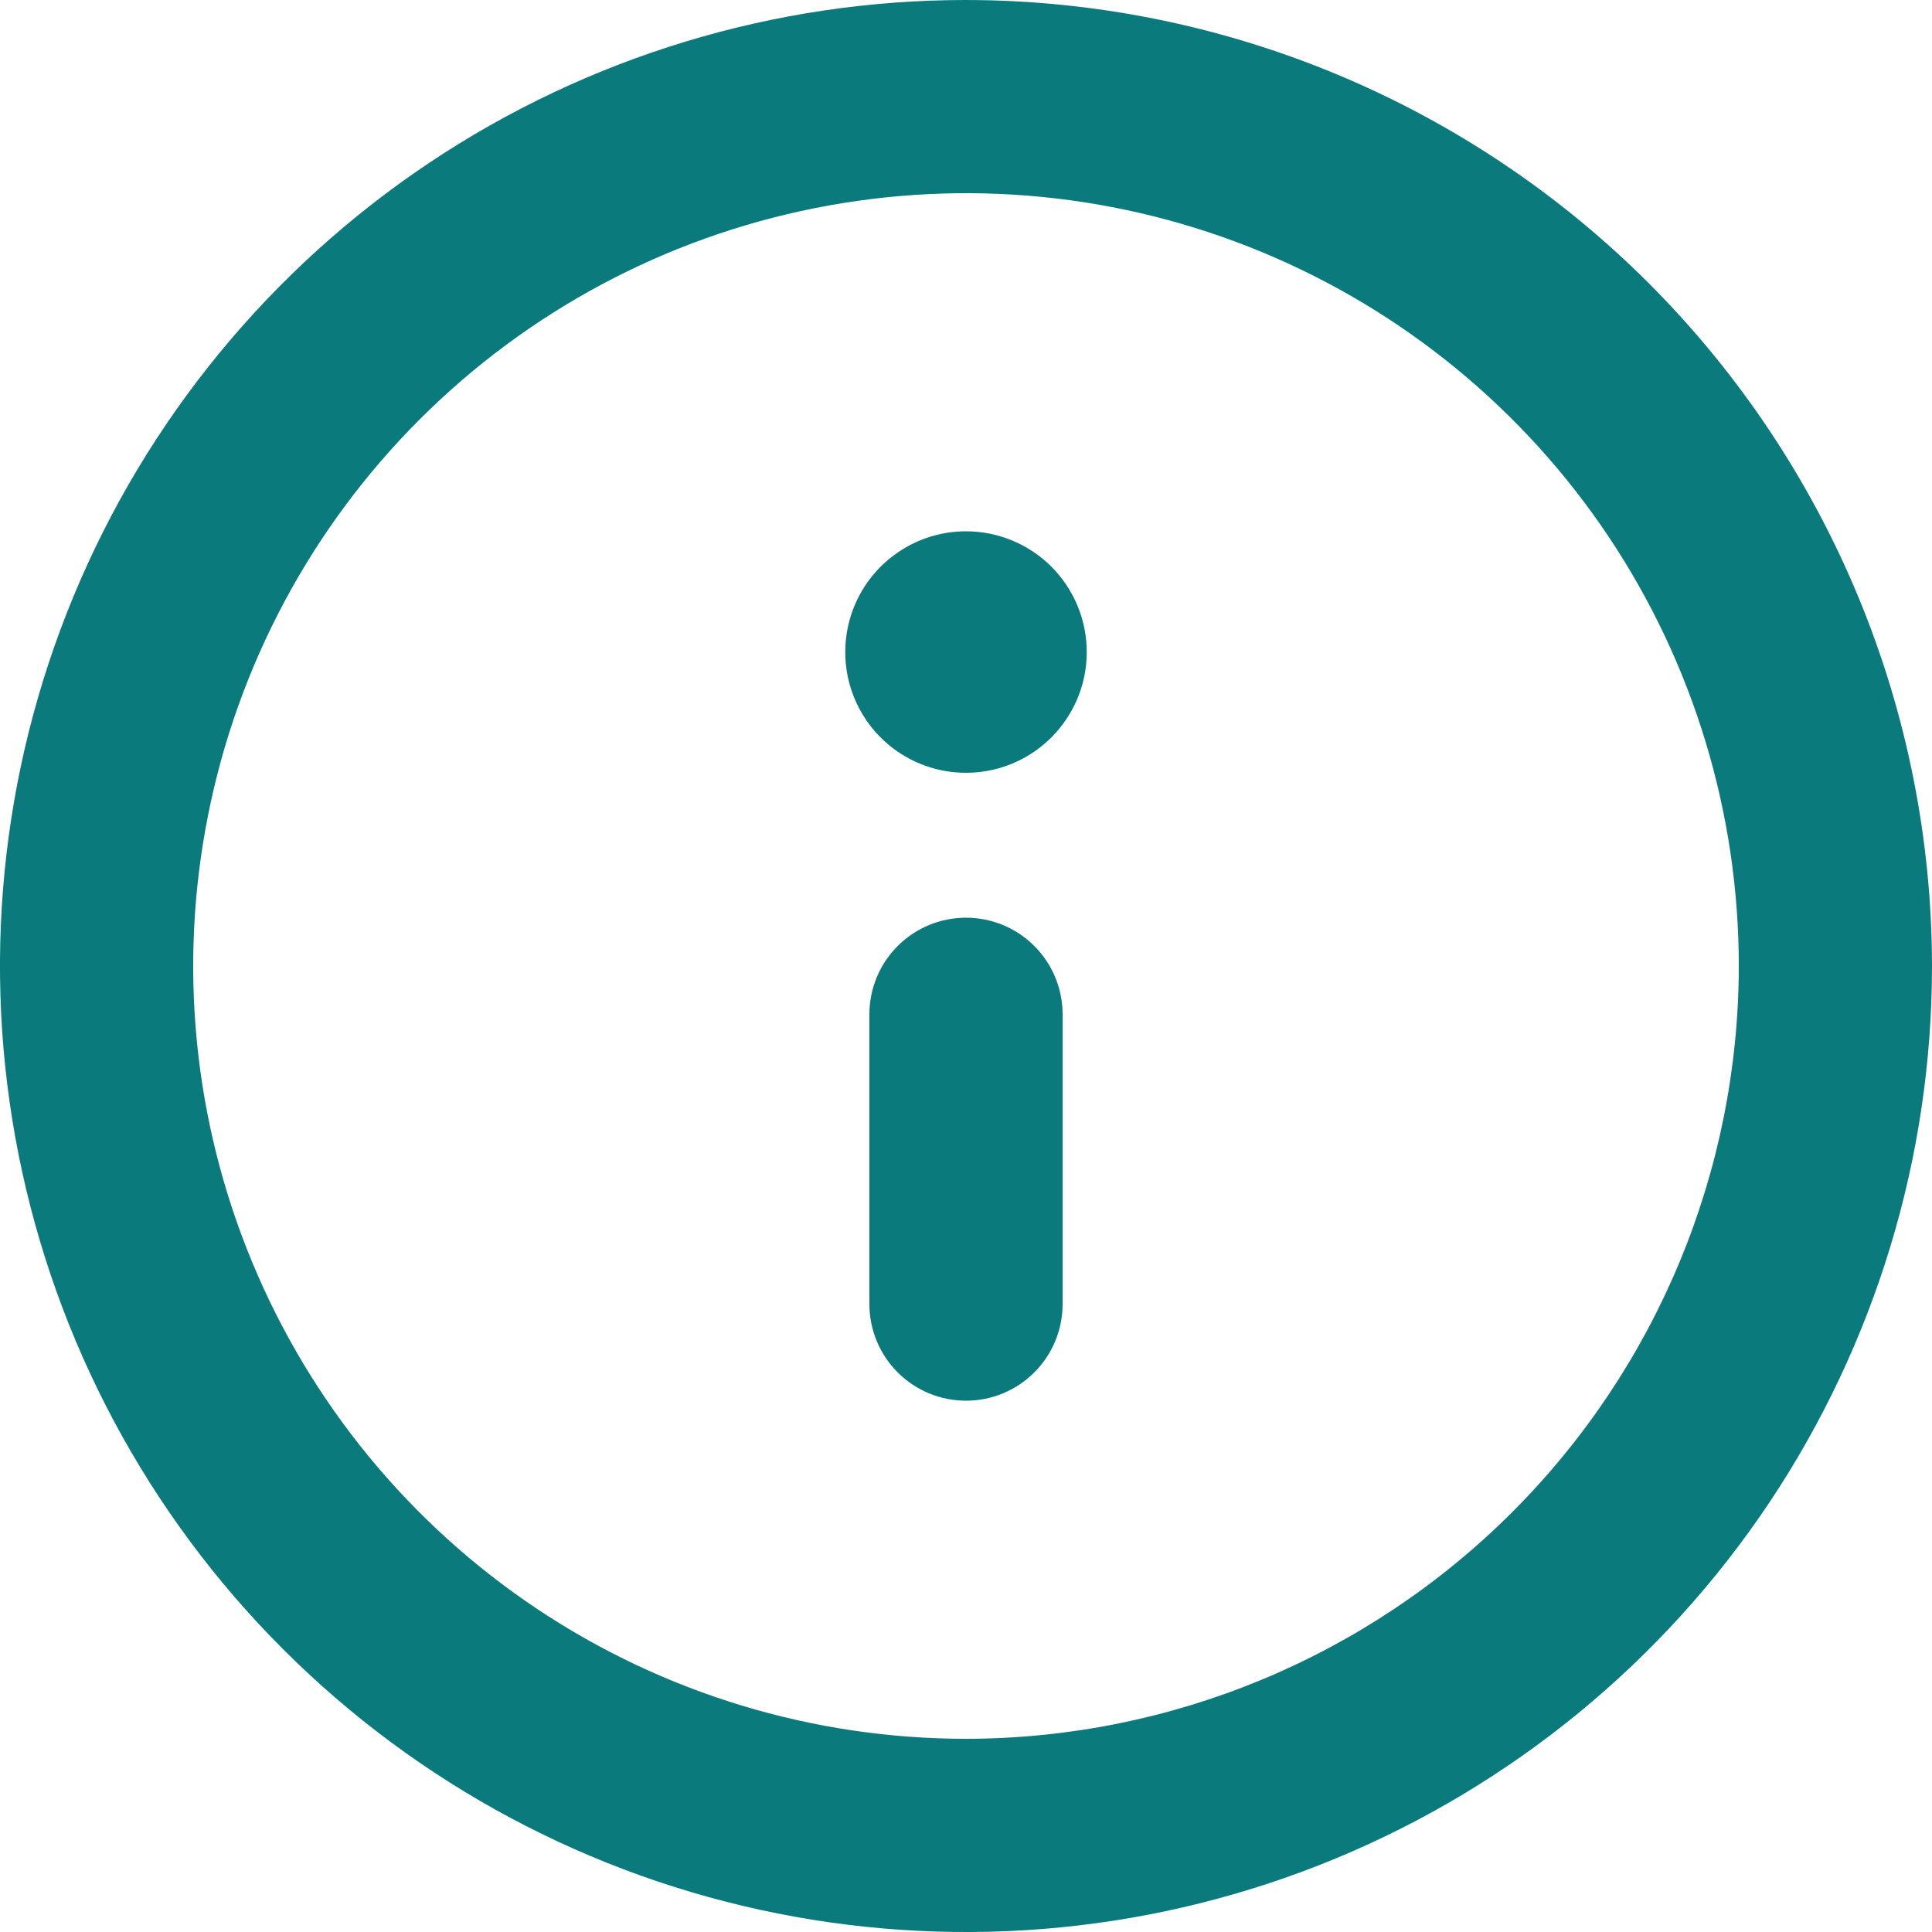 <svg width="20" height="20" viewBox="0 0 20 20" fill="none" xmlns="http://www.w3.org/2000/svg">
<path d="M10 0C8.022 0 6.089 0.586 4.444 1.685C2.8 2.784 1.518 4.346 0.761 6.173C0.004 8 -0.194 10.011 0.192 11.951C0.578 13.891 1.53 15.672 2.929 17.071C4.327 18.47 6.109 19.422 8.049 19.808C9.989 20.194 12 19.996 13.827 19.239C15.654 18.482 17.216 17.2 18.315 15.556C19.413 13.911 20 11.978 20 10C19.997 7.349 18.942 4.807 17.068 2.932C15.193 1.057 12.651 0.003 10 0ZM10 18C8.418 18 6.871 17.531 5.555 16.652C4.24 15.773 3.214 14.523 2.609 13.062C2.003 11.6 1.845 9.991 2.154 8.439C2.462 6.887 3.224 5.462 4.343 4.343C5.462 3.224 6.887 2.462 8.439 2.154C9.991 1.845 11.6 2.003 13.062 2.609C14.523 3.214 15.773 4.24 16.652 5.555C17.531 6.871 18 8.418 18 10C17.998 12.121 17.154 14.154 15.654 15.654C14.154 17.154 12.121 17.998 10 18ZM10 9.5C9.735 9.5 9.48 9.605 9.293 9.793C9.105 9.98 9 10.235 9 10.5V13.5C9 13.765 9.105 14.02 9.293 14.207C9.48 14.395 9.735 14.5 10 14.5C10.265 14.5 10.52 14.395 10.707 14.207C10.895 14.02 11 13.765 11 13.5V10.5C11 10.235 10.895 9.98 10.707 9.793C10.52 9.605 10.265 9.5 10 9.5ZM10 5.5C9.753 5.5 9.511 5.573 9.306 5.711C9.1 5.848 8.94 6.043 8.845 6.272C8.751 6.5 8.726 6.751 8.774 6.994C8.822 7.236 8.941 7.459 9.116 7.634C9.291 7.809 9.514 7.928 9.756 7.976C9.999 8.024 10.25 7.999 10.478 7.905C10.707 7.81 10.902 7.65 11.039 7.444C11.177 7.239 11.25 6.997 11.25 6.75C11.25 6.418 11.118 6.101 10.884 5.866C10.649 5.632 10.332 5.5 10 5.5Z" fill="#0B7A7D"/>
</svg>
